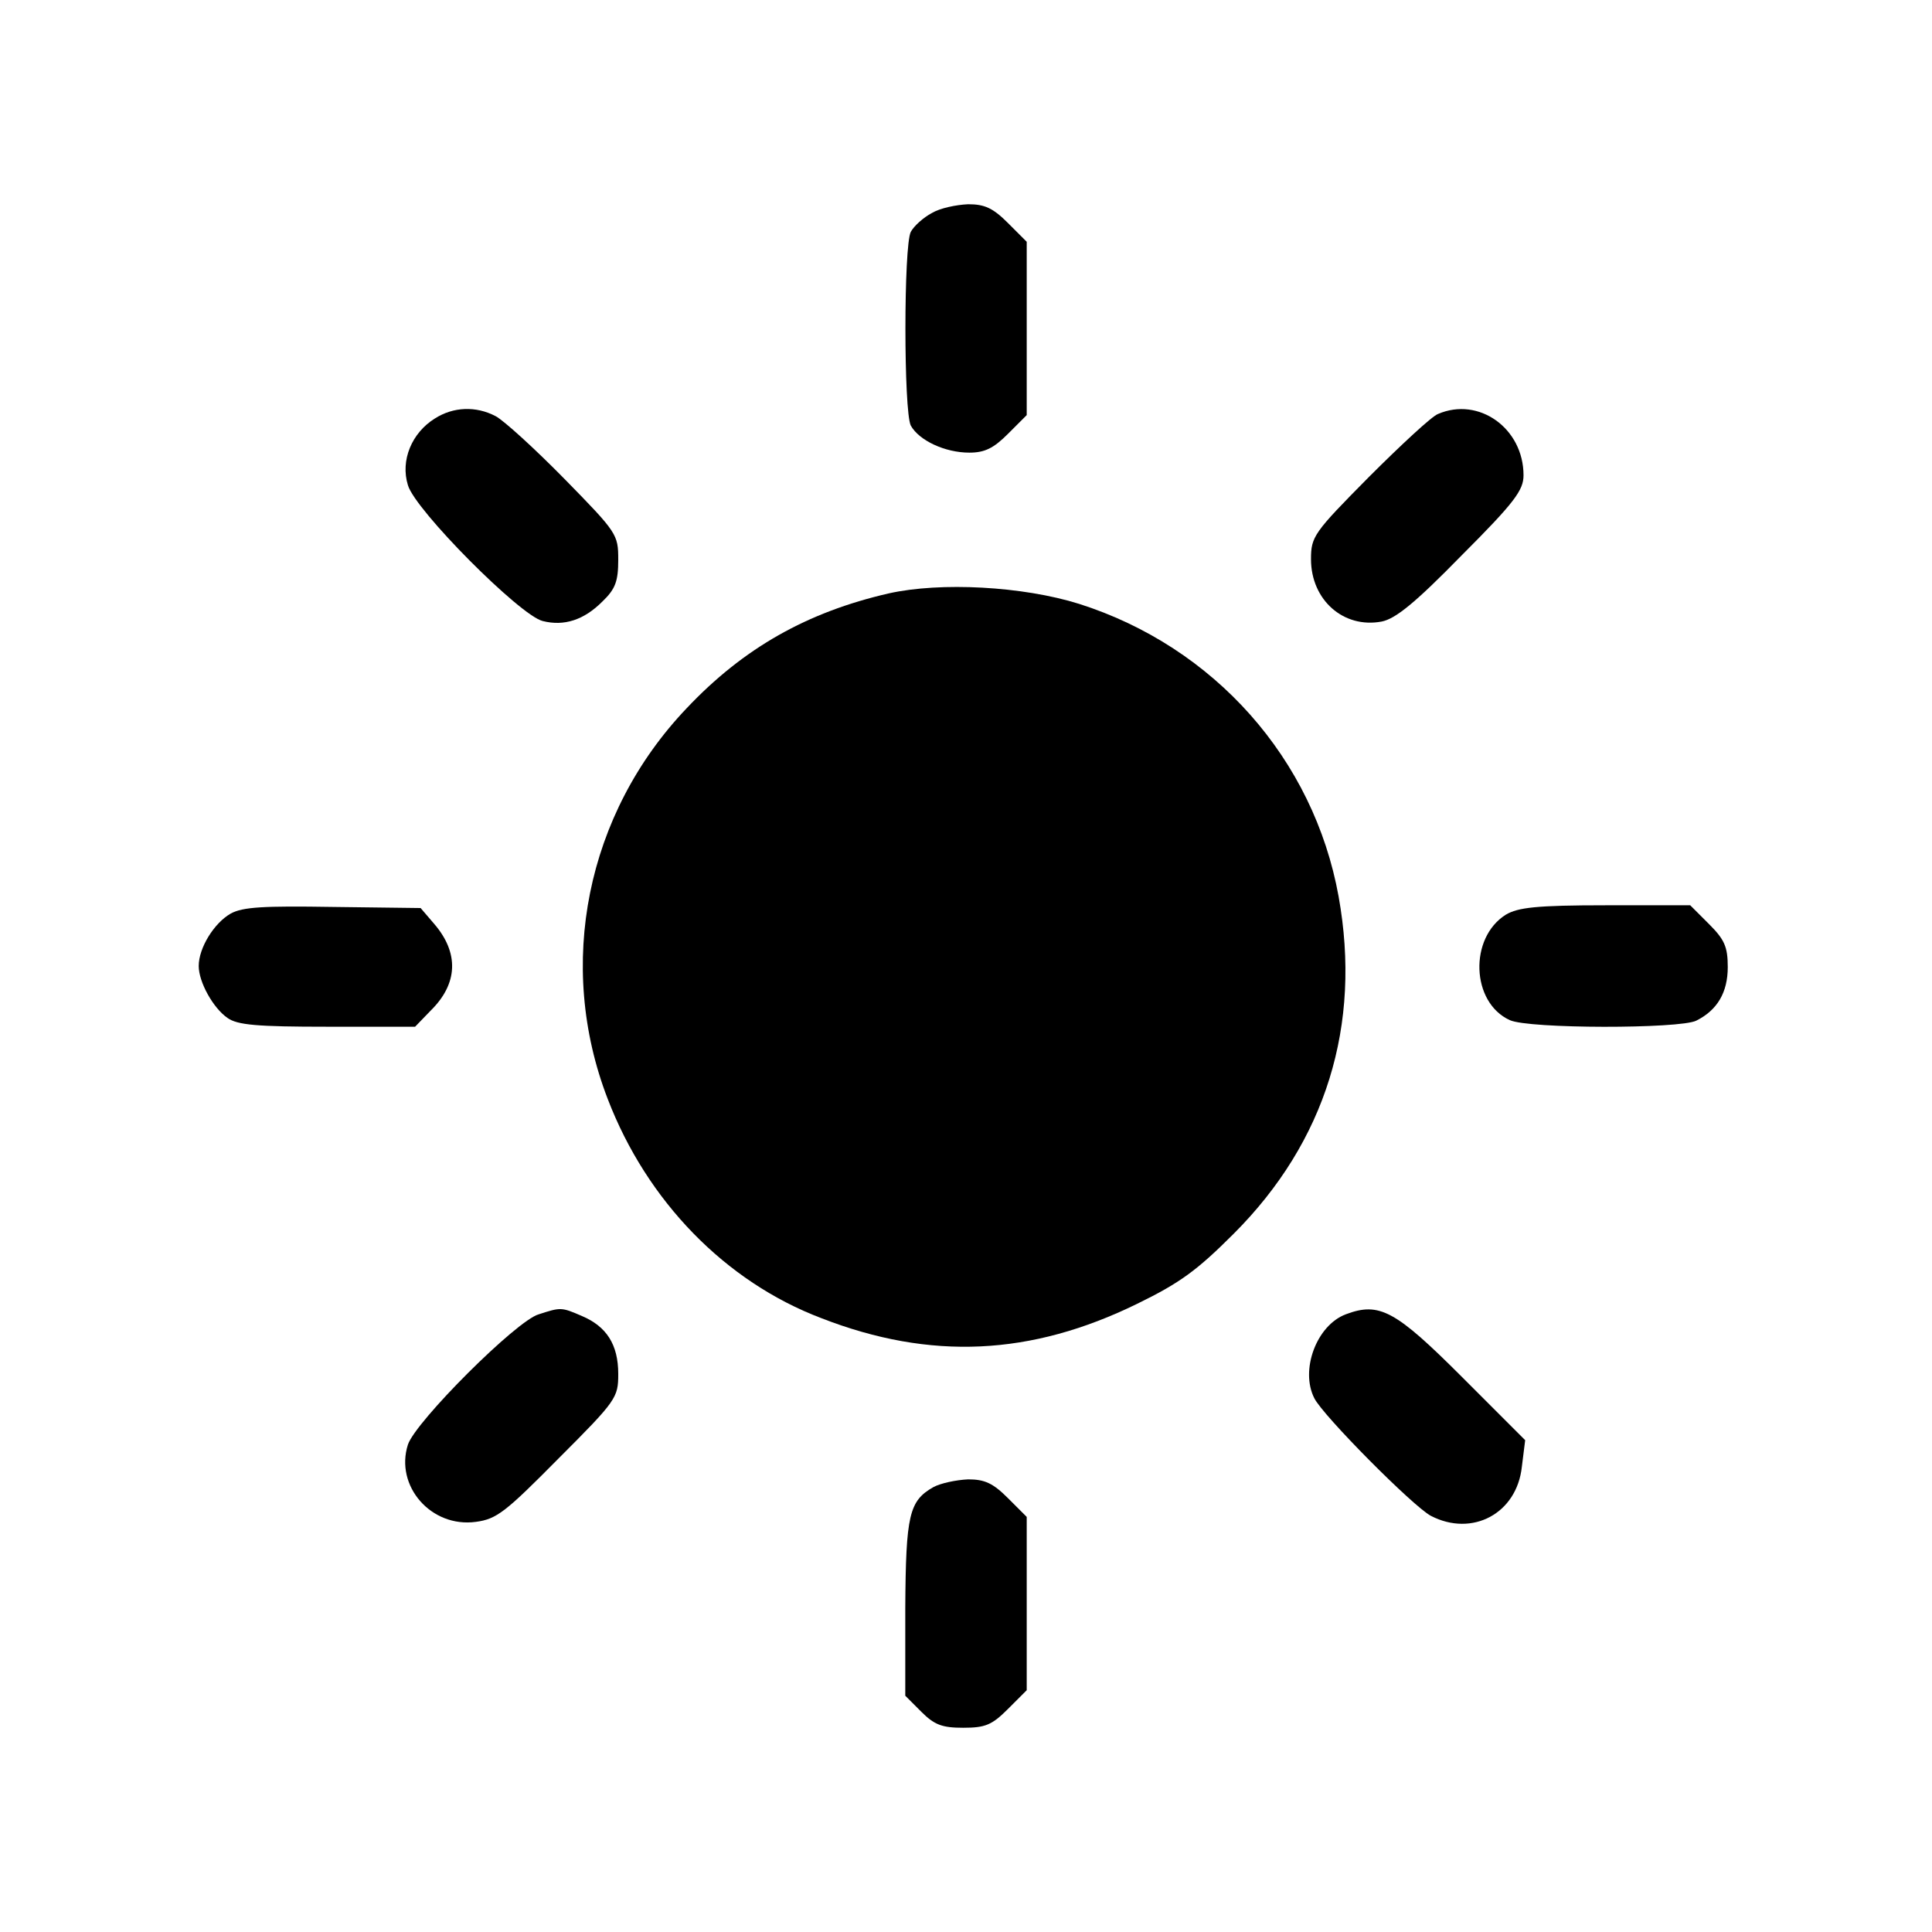 <?xml version="1.0" standalone="no"?>
<!DOCTYPE svg PUBLIC "-//W3C//DTD SVG 20010904//EN"
 "http://www.w3.org/TR/2001/REC-SVG-20010904/DTD/svg10.dtd">
<svg version="1.0" xmlns="http://www.w3.org/2000/svg"
 width="350pt" height="350pt" viewBox="0 0 350 350"
 preserveAspectRatio="xMidYMid meet">

<g transform="translate(0,350) scale(0.1,-0.1)"
fill="#000000" stroke="none">
<path d="M1688 3114 c-15 -8 -32 -23 -38 -34 -13 -25 -13 -325 0 -351 15 -27
62 -49 106 -49 28 0 44 8 70 34 l34 34 0 157 0 157 -34 34 c-27 27 -42 34 -72
34 -22 -1 -51 -7 -66 -16z"/>
<path d="M788 2742 c-42 -26 -63 -76 -49 -121 13 -45 203 -236 244 -246 39
-10 75 2 108 35 24 23 29 37 29 76 0 46 -2 49 -97 146 -54 55 -110 106 -125
114 -36 19 -77 17 -110 -4z"/>
<path d="M2605 2750 c-11 -4 -67 -56 -125 -114 -100 -101 -105 -108 -105 -149
0 -74 59 -126 128 -113 25 5 60 33 145 120 96 96 112 118 112 145 0 85 -81
143 -155 111z"/>
<path d="M1610 2425 c-148 -34 -263 -99 -366 -208 -182 -191 -237 -465 -143
-708 71 -185 213 -331 387 -397 198 -77 380 -68 572 26 78 38 109 61 175 127
167 167 232 378 190 611 -45 249 -225 452 -470 530 -102 32 -251 40 -345 19z"/>
<path d="M418 1845 c-30 -17 -58 -62 -58 -95 0 -29 26 -76 52 -94 18 -13 54
-16 181 -16 l159 0 28 29 c50 49 52 105 6 158 l-24 28 -159 2 c-126 2 -163 0
-185 -12z"/>
<path d="M2728 1843 c-67 -42 -63 -159 7 -191 34 -16 308 -16 338 -1 38 19 57
51 57 97 0 37 -6 50 -34 78 l-34 34 -153 0 c-126 0 -159 -4 -181 -17z"/>
<path d="M976 1119 c-40 -11 -223 -194 -237 -236 -24 -75 42 -151 123 -140 38
5 54 18 150 115 105 105 108 110 108 153 0 53 -21 86 -66 105 -37 16 -38 16
-78 3z"/>
<path d="M2438 1119 c-53 -20 -83 -101 -57 -152 16 -32 179 -196 211 -213 75
-39 156 4 165 89 l6 48 -114 114 c-121 121 -150 137 -211 114z"/>
<path d="M1691 806 c-44 -25 -50 -50 -51 -219 l0 -159 29 -29 c24 -24 38 -29
76 -29 40 0 52 5 81 34 l34 34 0 157 0 157 -34 34 c-27 27 -42 34 -72 34 -22
-1 -50 -7 -63 -14z"/>
</g>
</svg>

